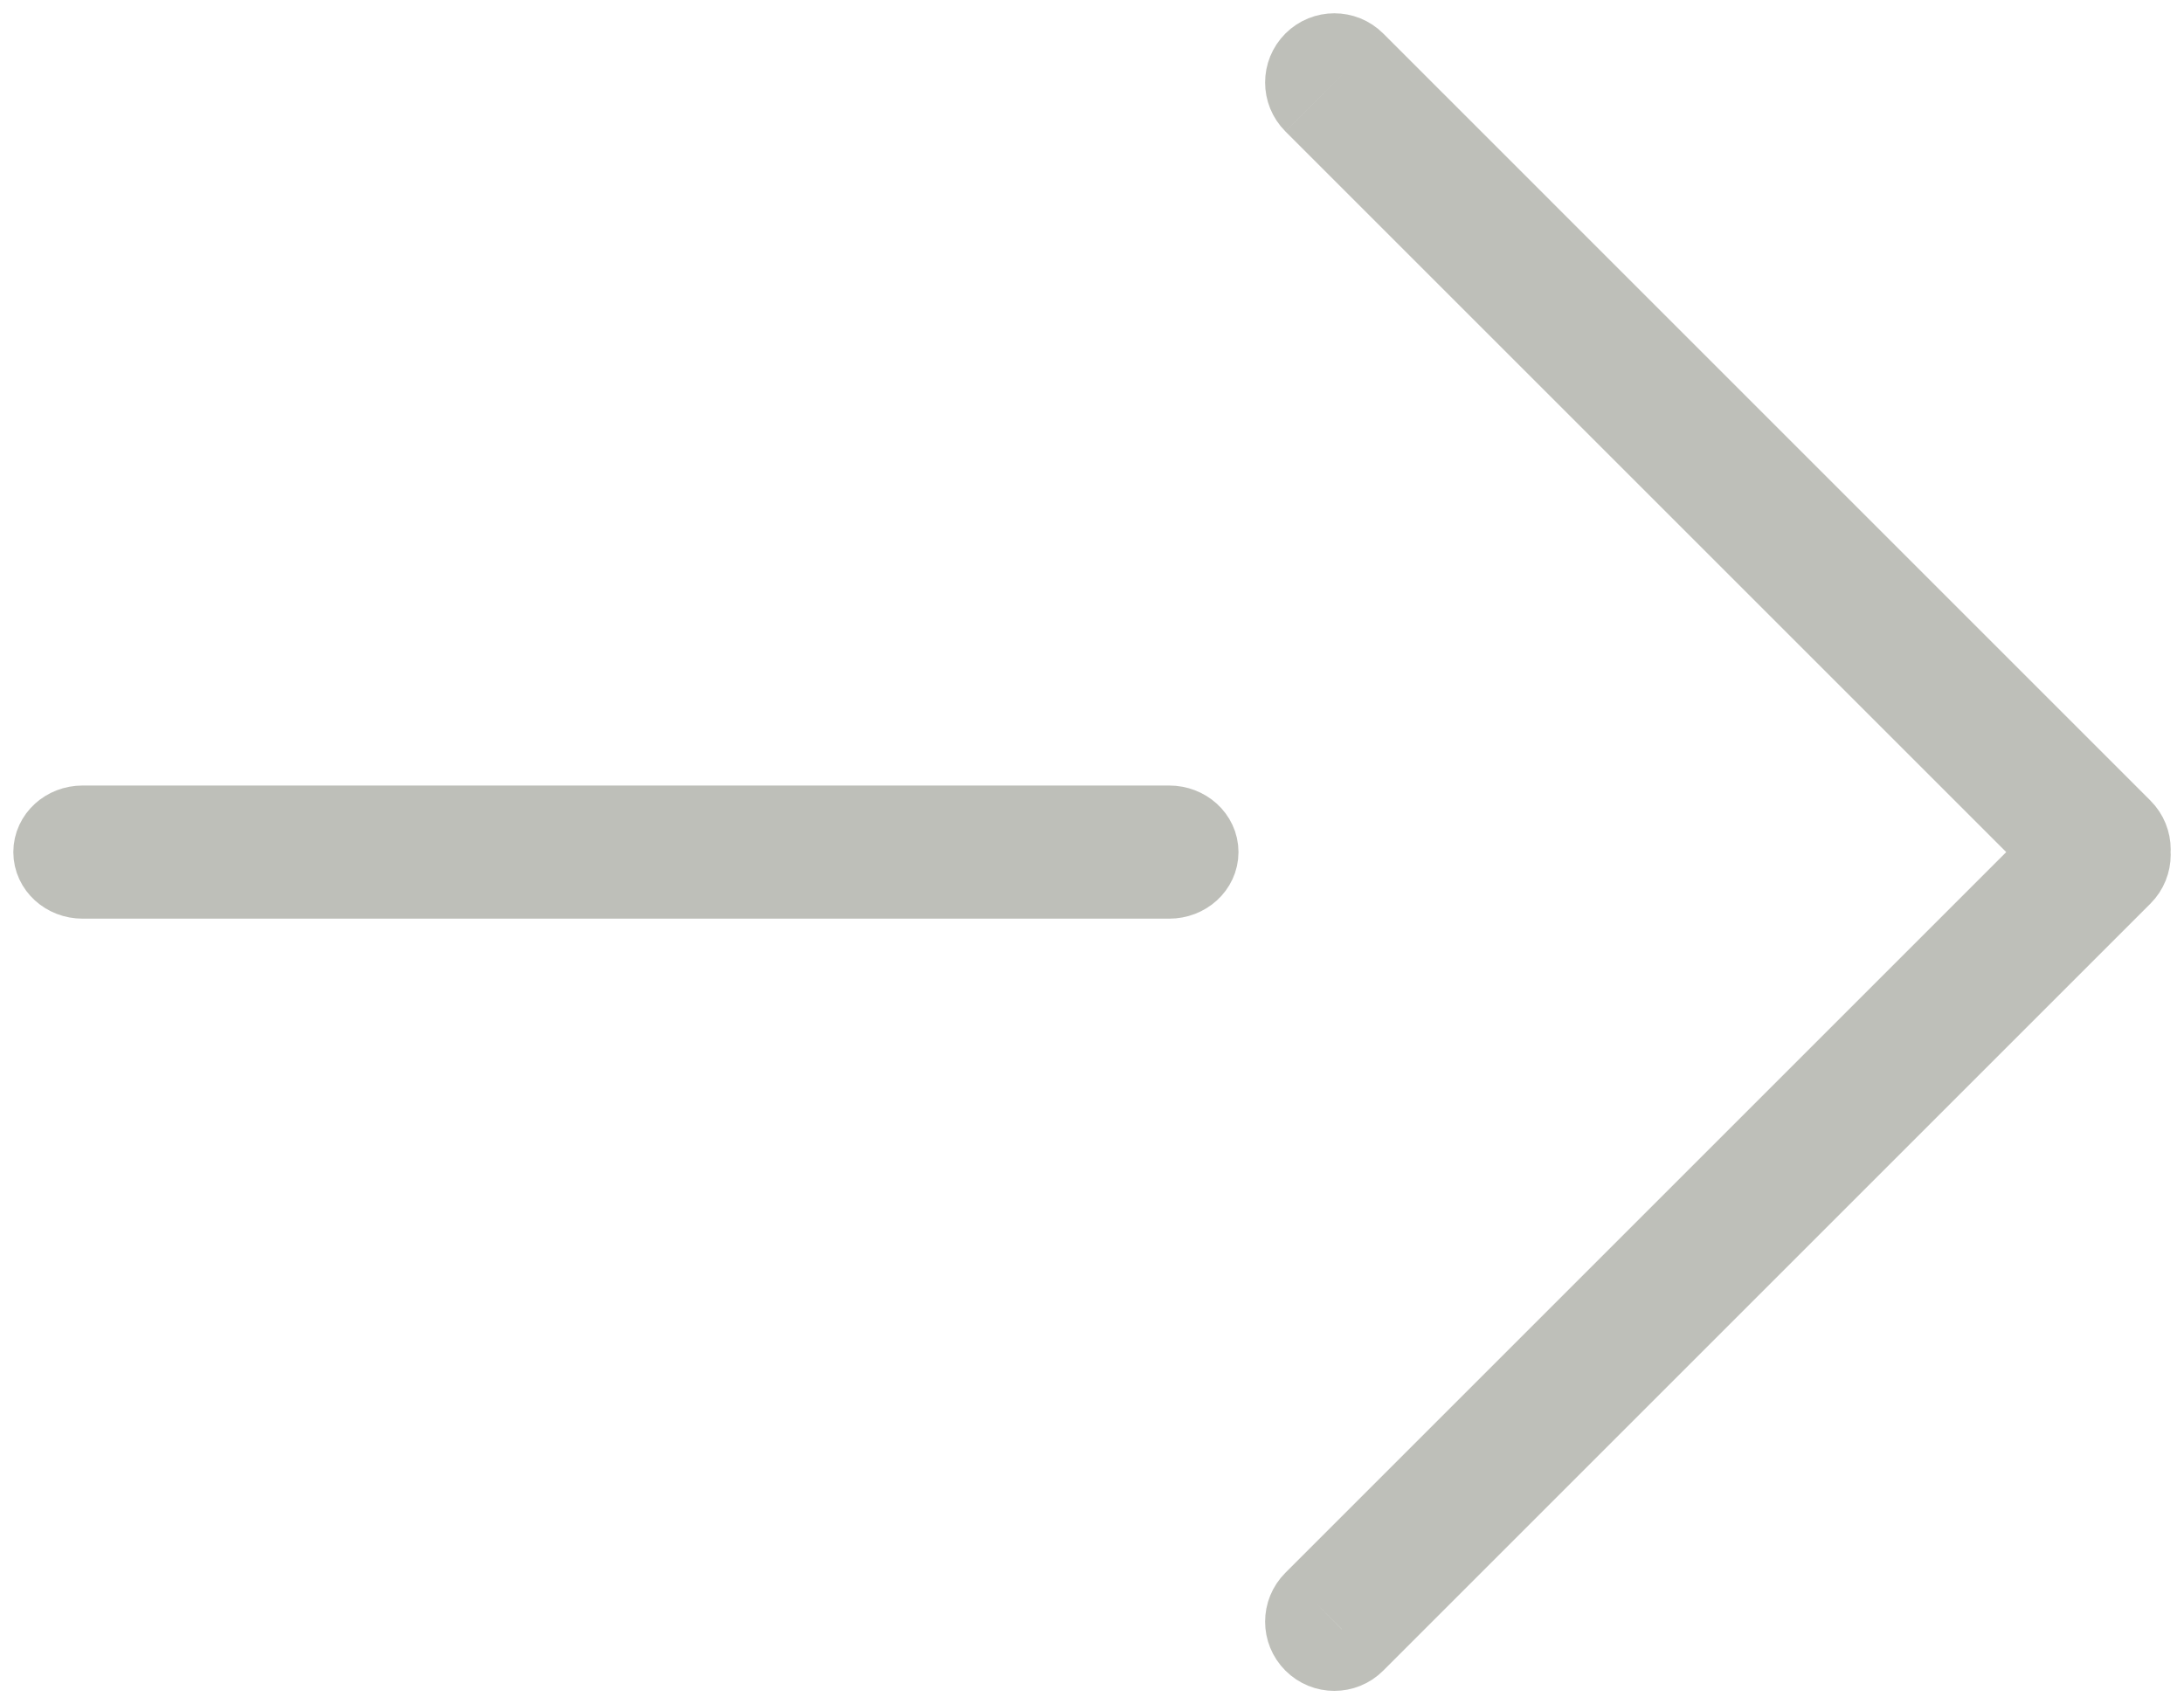 <svg xmlns="http://www.w3.org/2000/svg" width="82" height="64" viewBox="0 0 82 64">
    <path fill="none" fill-rule="evenodd" stroke="#BEBFB9" stroke-width="3" d="M49.322 3.876l28.803 28.802c.429.43 1.125.43 1.553 0 .43-.429.43-1.124 0-1.553L50.875 2.32c-.429-.428-1.124-.428-1.553 0-.43.43-.43 1.125 0 1.555M2 32h0c0 .552.492 1 1.1 1h40.8c.607 0 1.1-.448 1.1-1s-.493-1-1.1-1H3.1c-.608 0-1.1.448-1.1 1m47.322 28.125l28.803-28.803c.429-.43 1.125-.43 1.553 0 .43.429.43 1.125 0 1.554L50.875 61.678c-.429.43-1.124.43-1.553 0-.43-.429-.43-1.125 0-1.553"/>
</svg>
